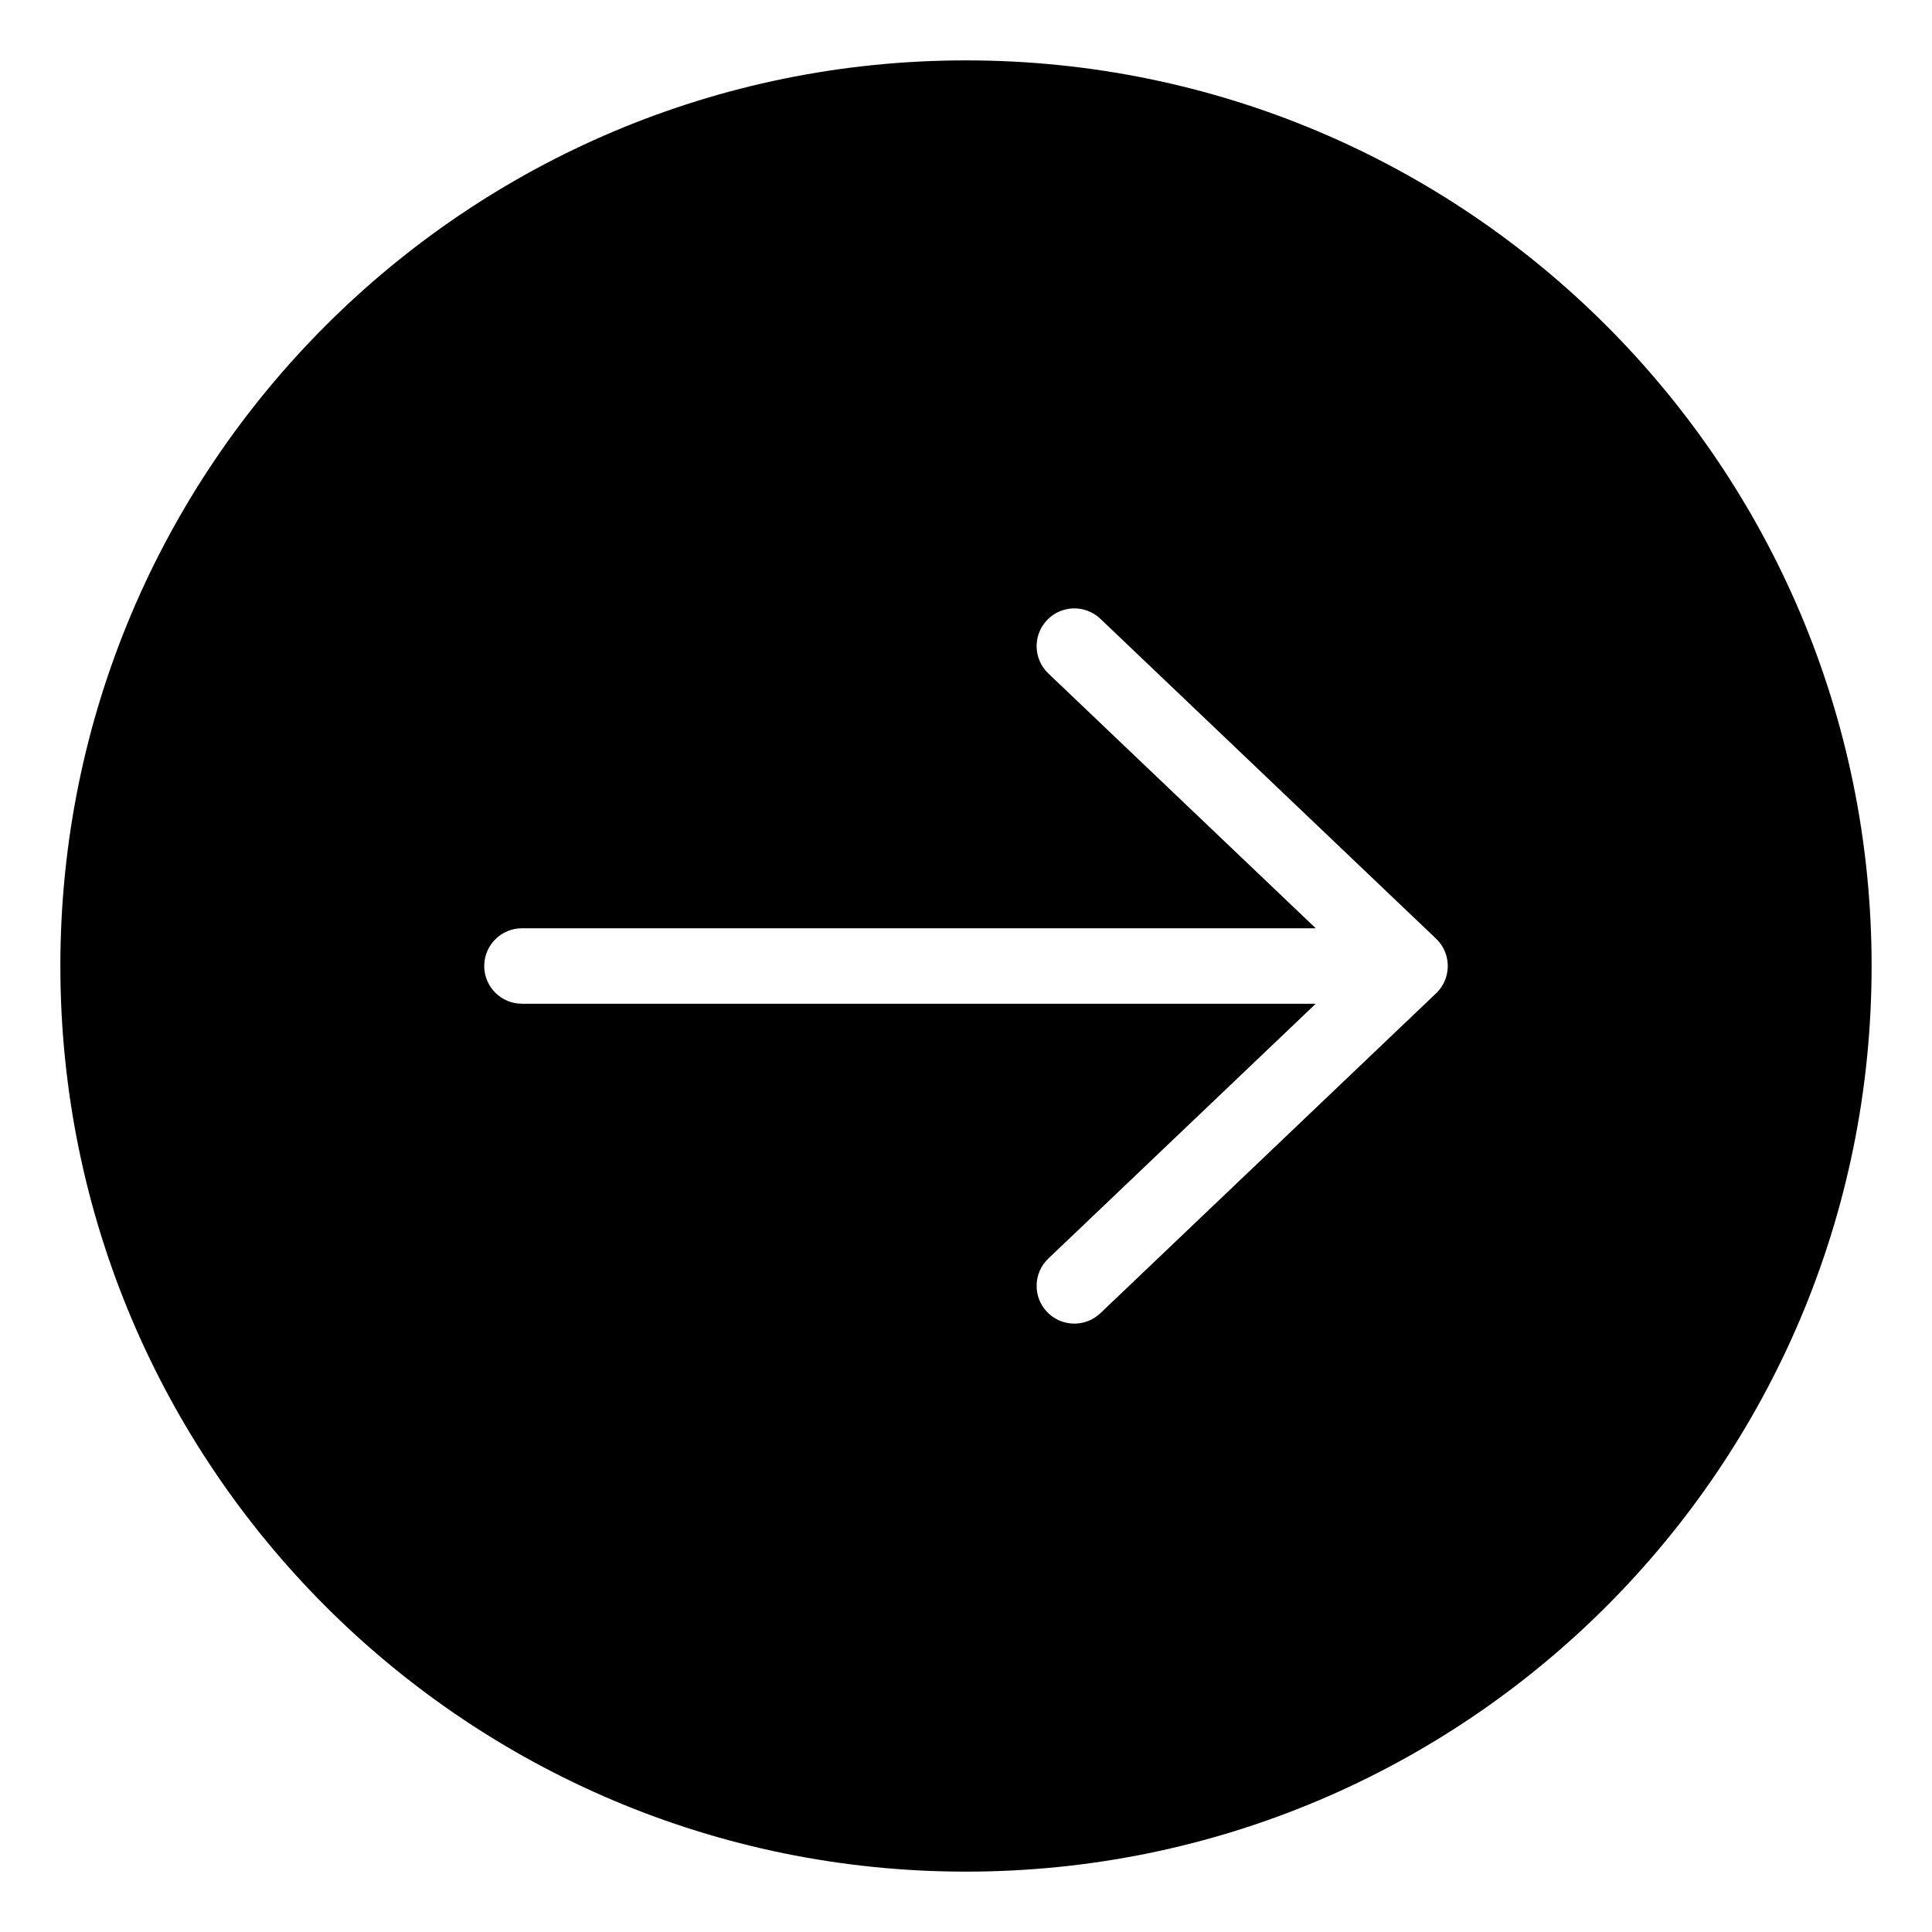 <svg xmlns="http://www.w3.org/2000/svg" enable-background="new 0 0 512 512" viewBox="0 0 512 512"><path d="M255.997,16.002c-132.55,0-240,107.45-240,240c0,132.55,107.45,240,240,240s240-107.45,240-240
				C495.997,123.452,388.547,16.002,255.997,16.002z M383.557,257.522c-0.04,0.3-0.1,0.59-0.17,0.87c-0.4,1.64-1.21,3.12-2.31,4.33
				c-0.11,0.12-0.22,0.24-0.33,0.35l-0.17,0.17l-88.96,84.77c-1.94,1.84-4.42,2.76-6.9,2.76c-2.64,0-5.27-1.04-7.24-3.1
				c-3.81-4-3.66-10.33,0.34-14.14l70.87-67.53h-210.36c-5.52,0-10-4.48-10-10c0-5.52,4.48-10,10-10h210.36l-70.87-67.53
				c-4-3.81-4.15-10.14-0.34-14.14s10.14-4.15,14.14-0.34l88.96,84.77c0.06,0.06,0.12,0.11,0.17,0.17c0.11,0.11,0.22,0.23,0.33,0.35
				c1.1,1.21,1.91,2.69,2.31,4.33c0.07,0.28,0.13,0.57,0.17,0.87c0.08,0.49,0.12,1,0.12,1.52
				C383.677,256.522,383.637,257.032,383.557,257.522z"/></svg>